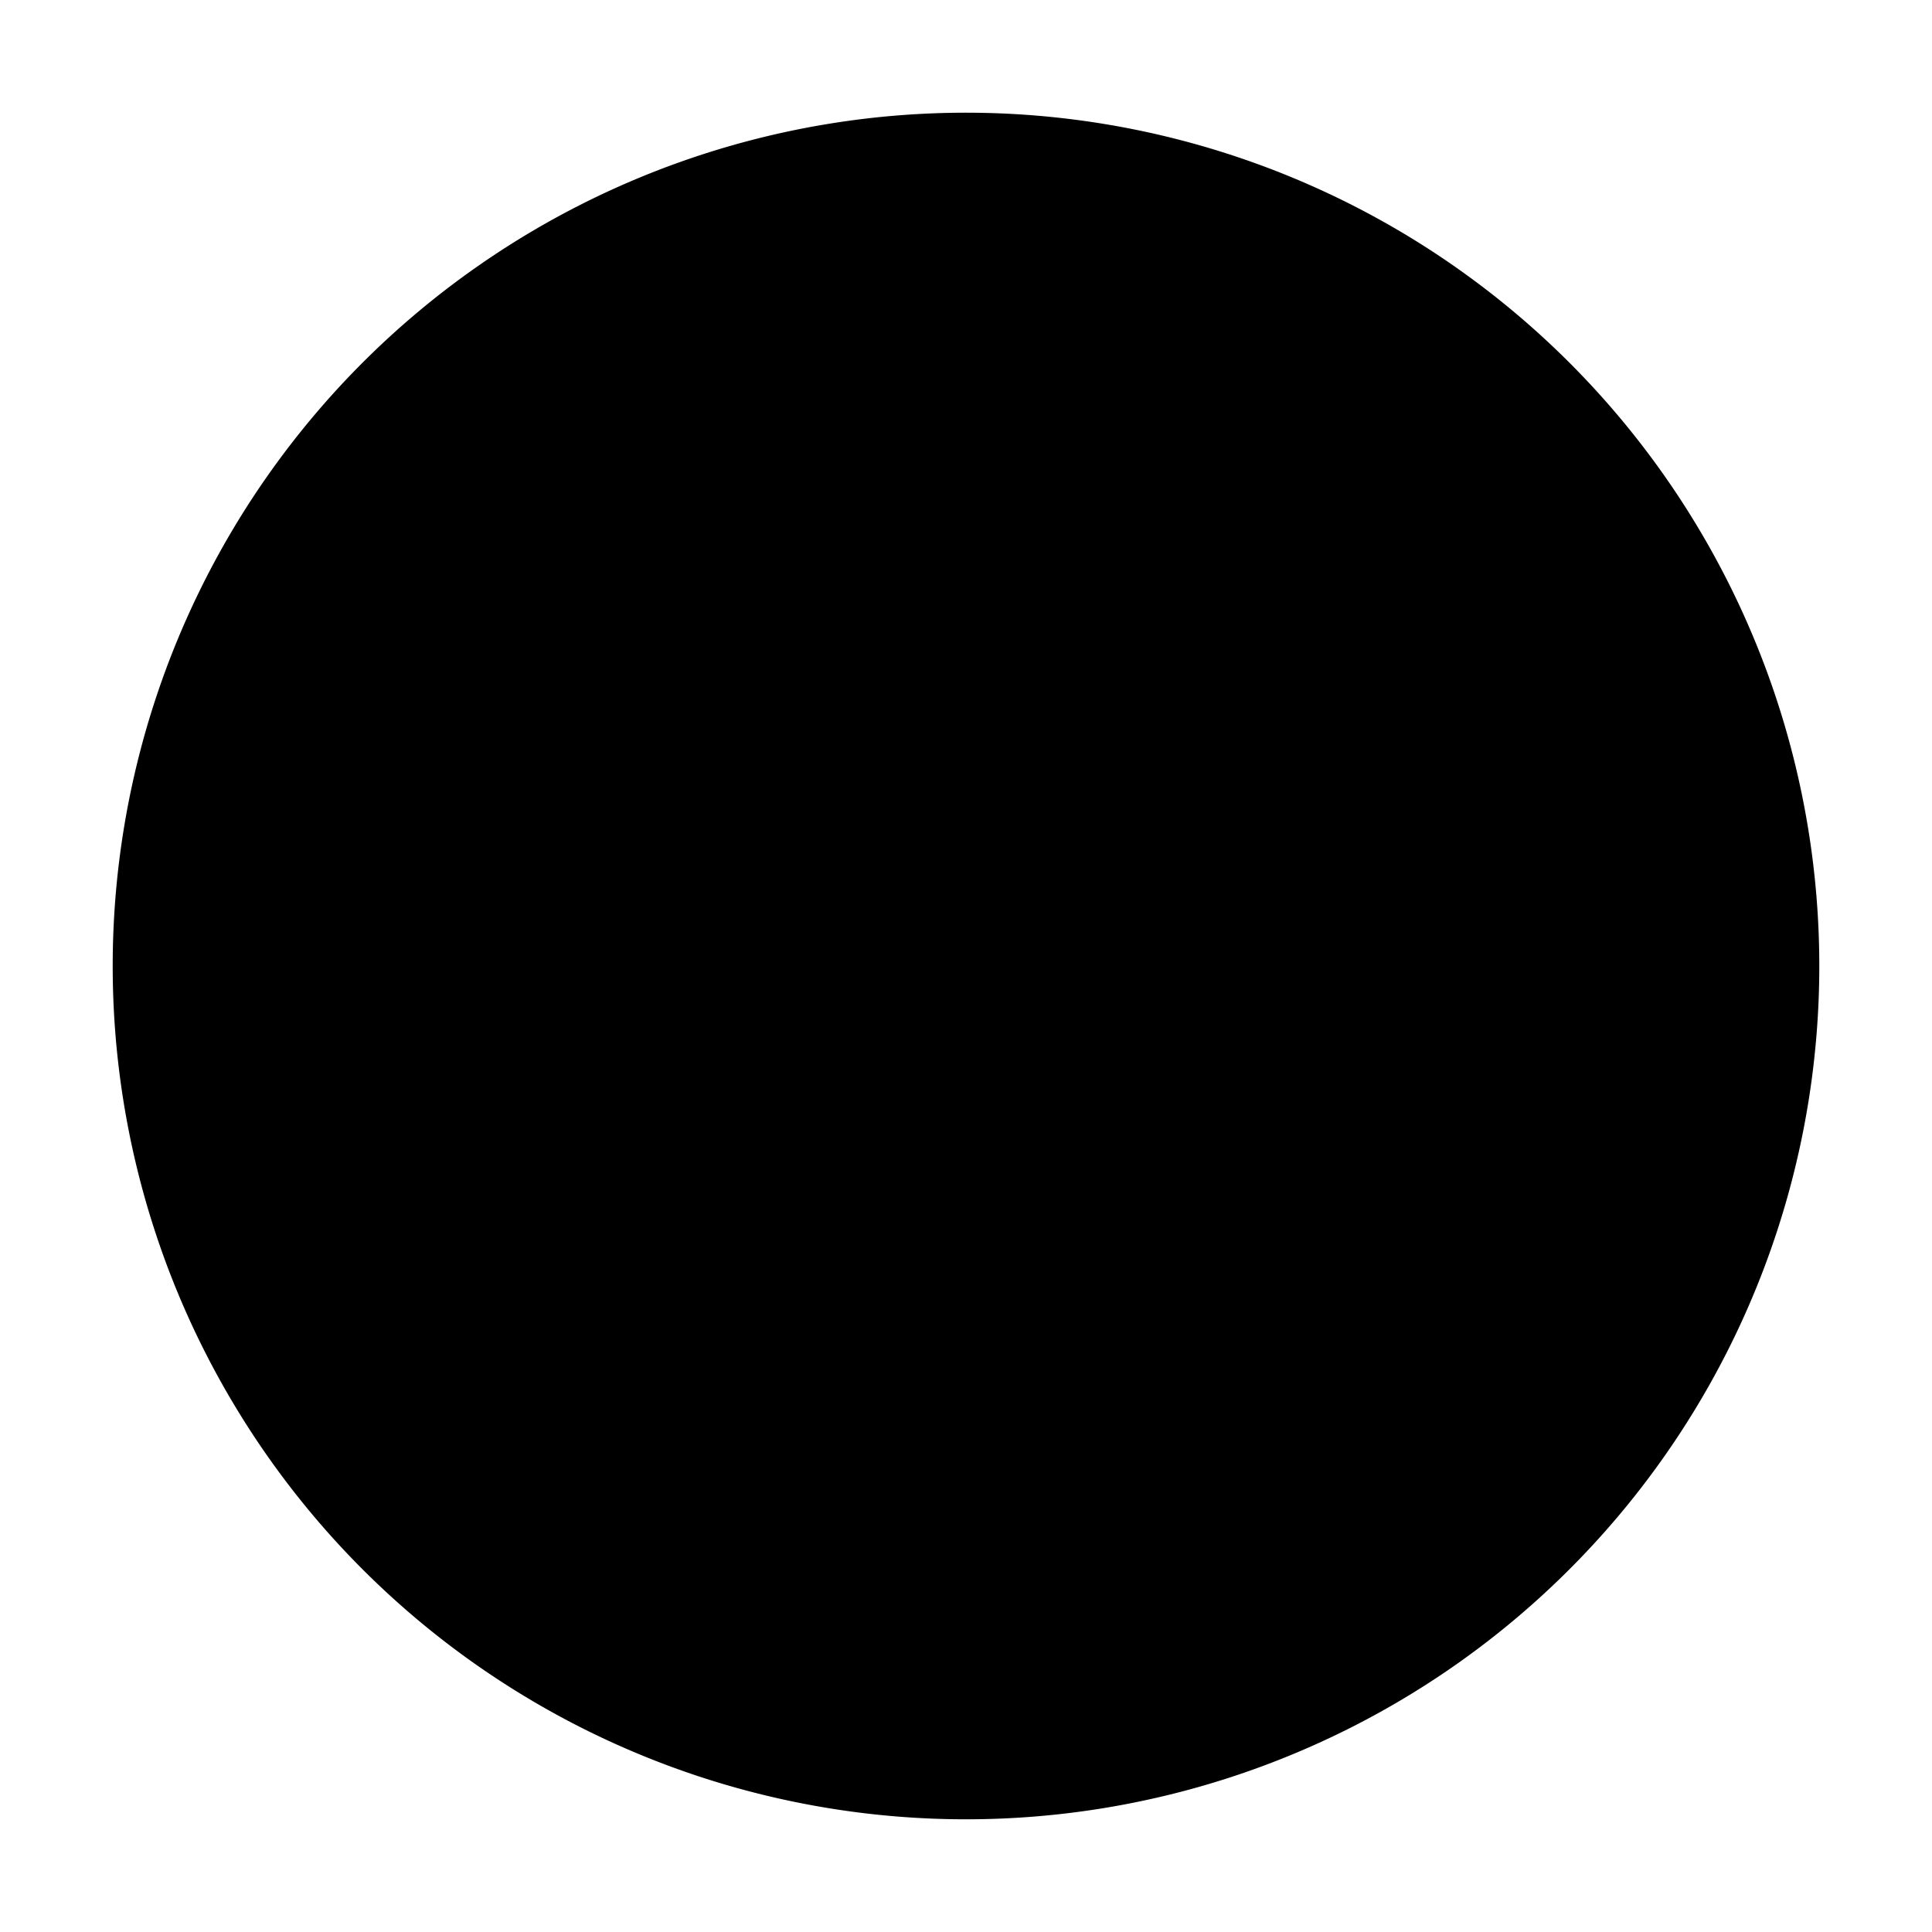 <svg xmlns="http://www.w3.org/2000/svg"
     fill="currentColor"
     viewBox="0 0 24 24">
    <path stroke="currentColor"
          stroke-linecap="round"
          stroke-linejoin="round"
          stroke-width="2"
          d="M9.6 15.6V8.4m4.8 7.2V8.4M12 21.6a9.6 9.6 0 1 1 0-19.2 9.6 9.6 0 0 1 0 19.2Z" />
</svg>